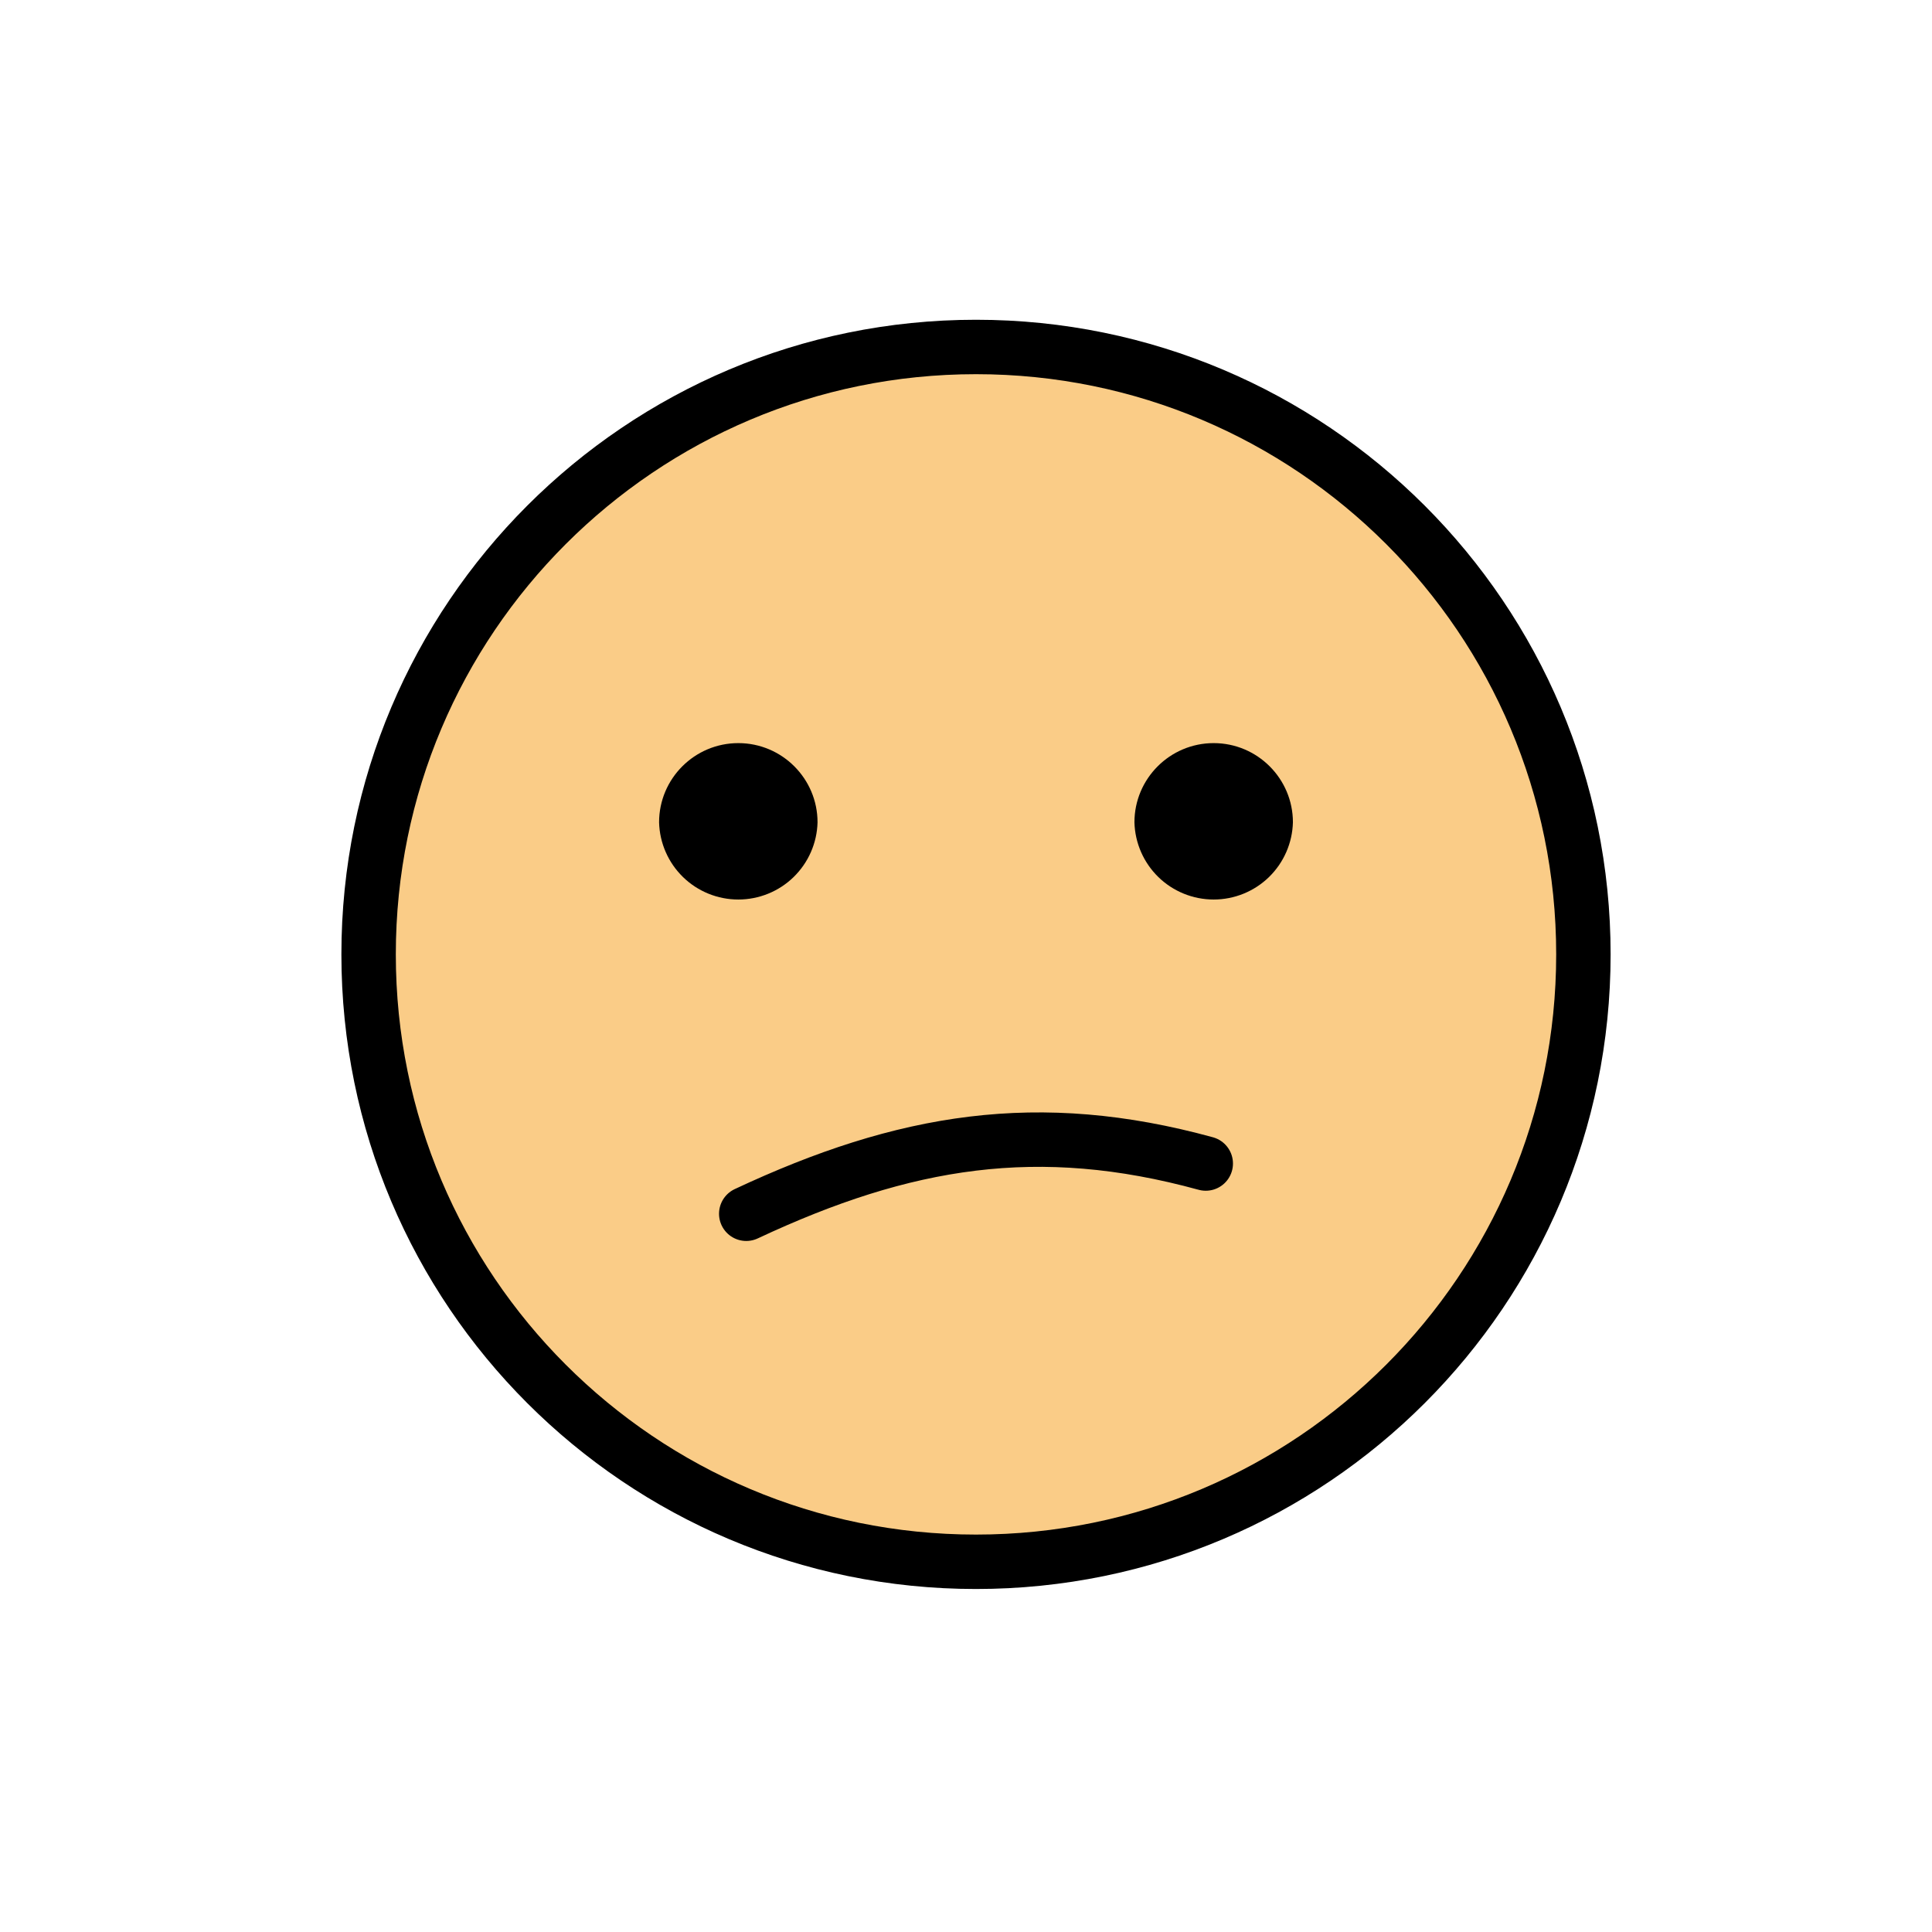 <svg width="71" height="71" viewBox="0 0 71 71" fill="none" xmlns="http://www.w3.org/2000/svg">
<path d="M36.062 13.058C23.86 13.058 13.934 22.984 13.934 35.185C13.934 47.387 23.86 57.313 36.062 57.313C48.263 57.313 58.189 47.387 58.189 35.185C58.189 22.984 48.263 13.058 36.062 13.058Z" fill="#FACC87"/>
<path d="M35.867 57.395C48.195 57.395 58.189 47.401 58.189 35.073C58.189 22.745 48.195 12.751 35.867 12.751C23.539 12.751 13.546 22.745 13.546 35.073C13.546 47.401 23.539 57.395 35.867 57.395Z" stroke="black" stroke-width="2" stroke-miterlimit="10"/>
<path d="M44.311 42.759C38.169 41.074 33.237 41.88 27.424 44.605" stroke="black" stroke-width="2" stroke-linecap="round" stroke-linejoin="round"/>
<path d="M30.044 30.22C30.025 30.979 29.709 31.701 29.165 32.231C28.622 32.761 27.892 33.057 27.133 33.057C26.373 33.057 25.644 32.761 25.1 32.231C24.556 31.701 24.241 30.979 24.221 30.22C24.221 28.614 25.526 27.309 27.133 27.309C28.739 27.309 30.044 28.614 30.044 30.22ZM47.514 30.22C47.494 30.979 47.179 31.701 46.635 32.231C46.091 32.761 45.361 33.057 44.602 33.057C43.843 33.057 43.113 32.761 42.569 32.231C42.025 31.701 41.71 30.979 41.69 30.22C41.69 28.614 42.996 27.309 44.602 27.309C46.208 27.309 47.514 28.614 47.514 30.22Z" fill="black"/>
</svg>

